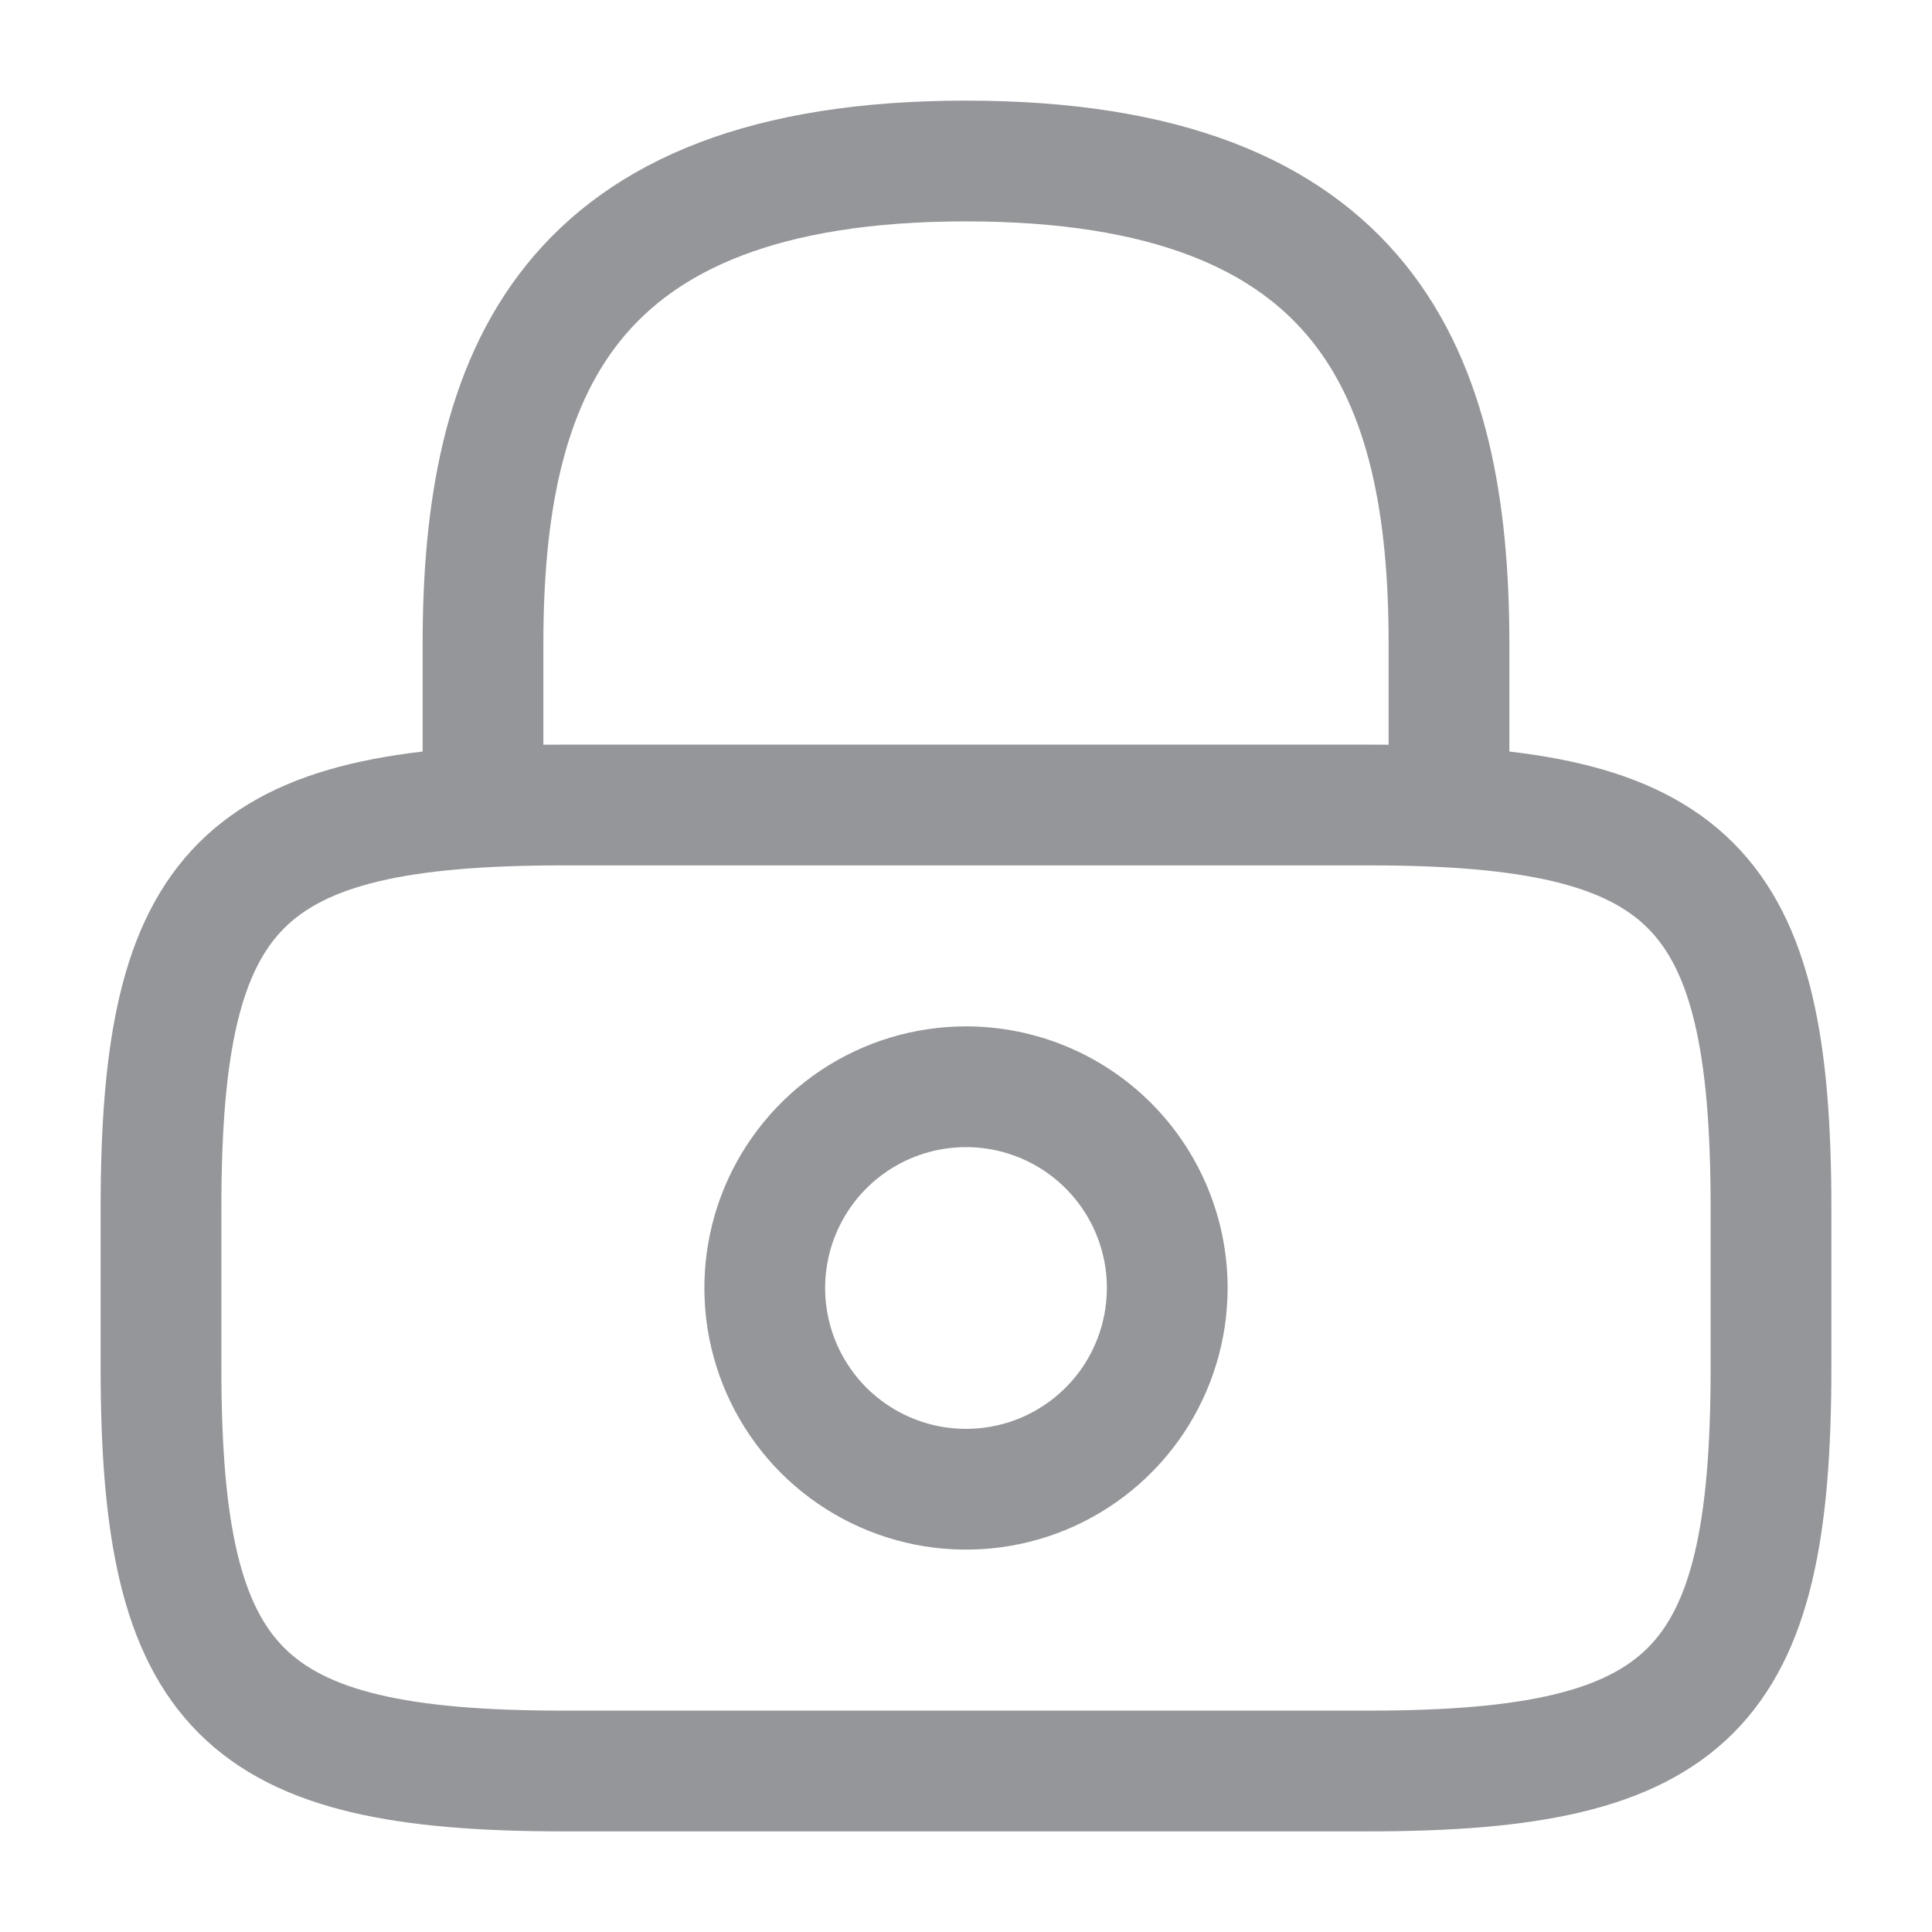 <svg width="24" height="24" viewBox="0 0 24 24" fill="none" xmlns="http://www.w3.org/2000/svg">
<path d="M6 10V8C6 4.69 7 2 12 2C17 2 18 4.69 18 8V10" stroke="#949699" stroke-width="1.5" stroke-linecap="round" stroke-linejoin="round"/>
<path d="M14.5 16C14.5 16.494 14.353 16.978 14.079 17.389C13.804 17.8 13.414 18.12 12.957 18.31C12.5 18.499 11.997 18.548 11.512 18.452C11.027 18.355 10.582 18.117 10.232 17.768C9.883 17.418 9.645 16.973 9.548 16.488C9.452 16.003 9.501 15.5 9.69 15.043C9.88 14.586 10.2 14.196 10.611 13.921C11.022 13.647 11.505 13.5 12 13.5C12.663 13.5 13.299 13.763 13.768 14.232C14.237 14.701 14.5 15.337 14.5 16V16Z" stroke="#949699" stroke-width="1.5" stroke-linecap="round" stroke-linejoin="round"/>
<path d="M17 22H7C3 22 2 21 2 17V15C2 11 3 10 7 10H17C21 10 22 11 22 15V17C22 21 21 22 17 22Z" stroke="#949699" stroke-width="1.5" stroke-linecap="round" stroke-linejoin="round"/>
</svg>

